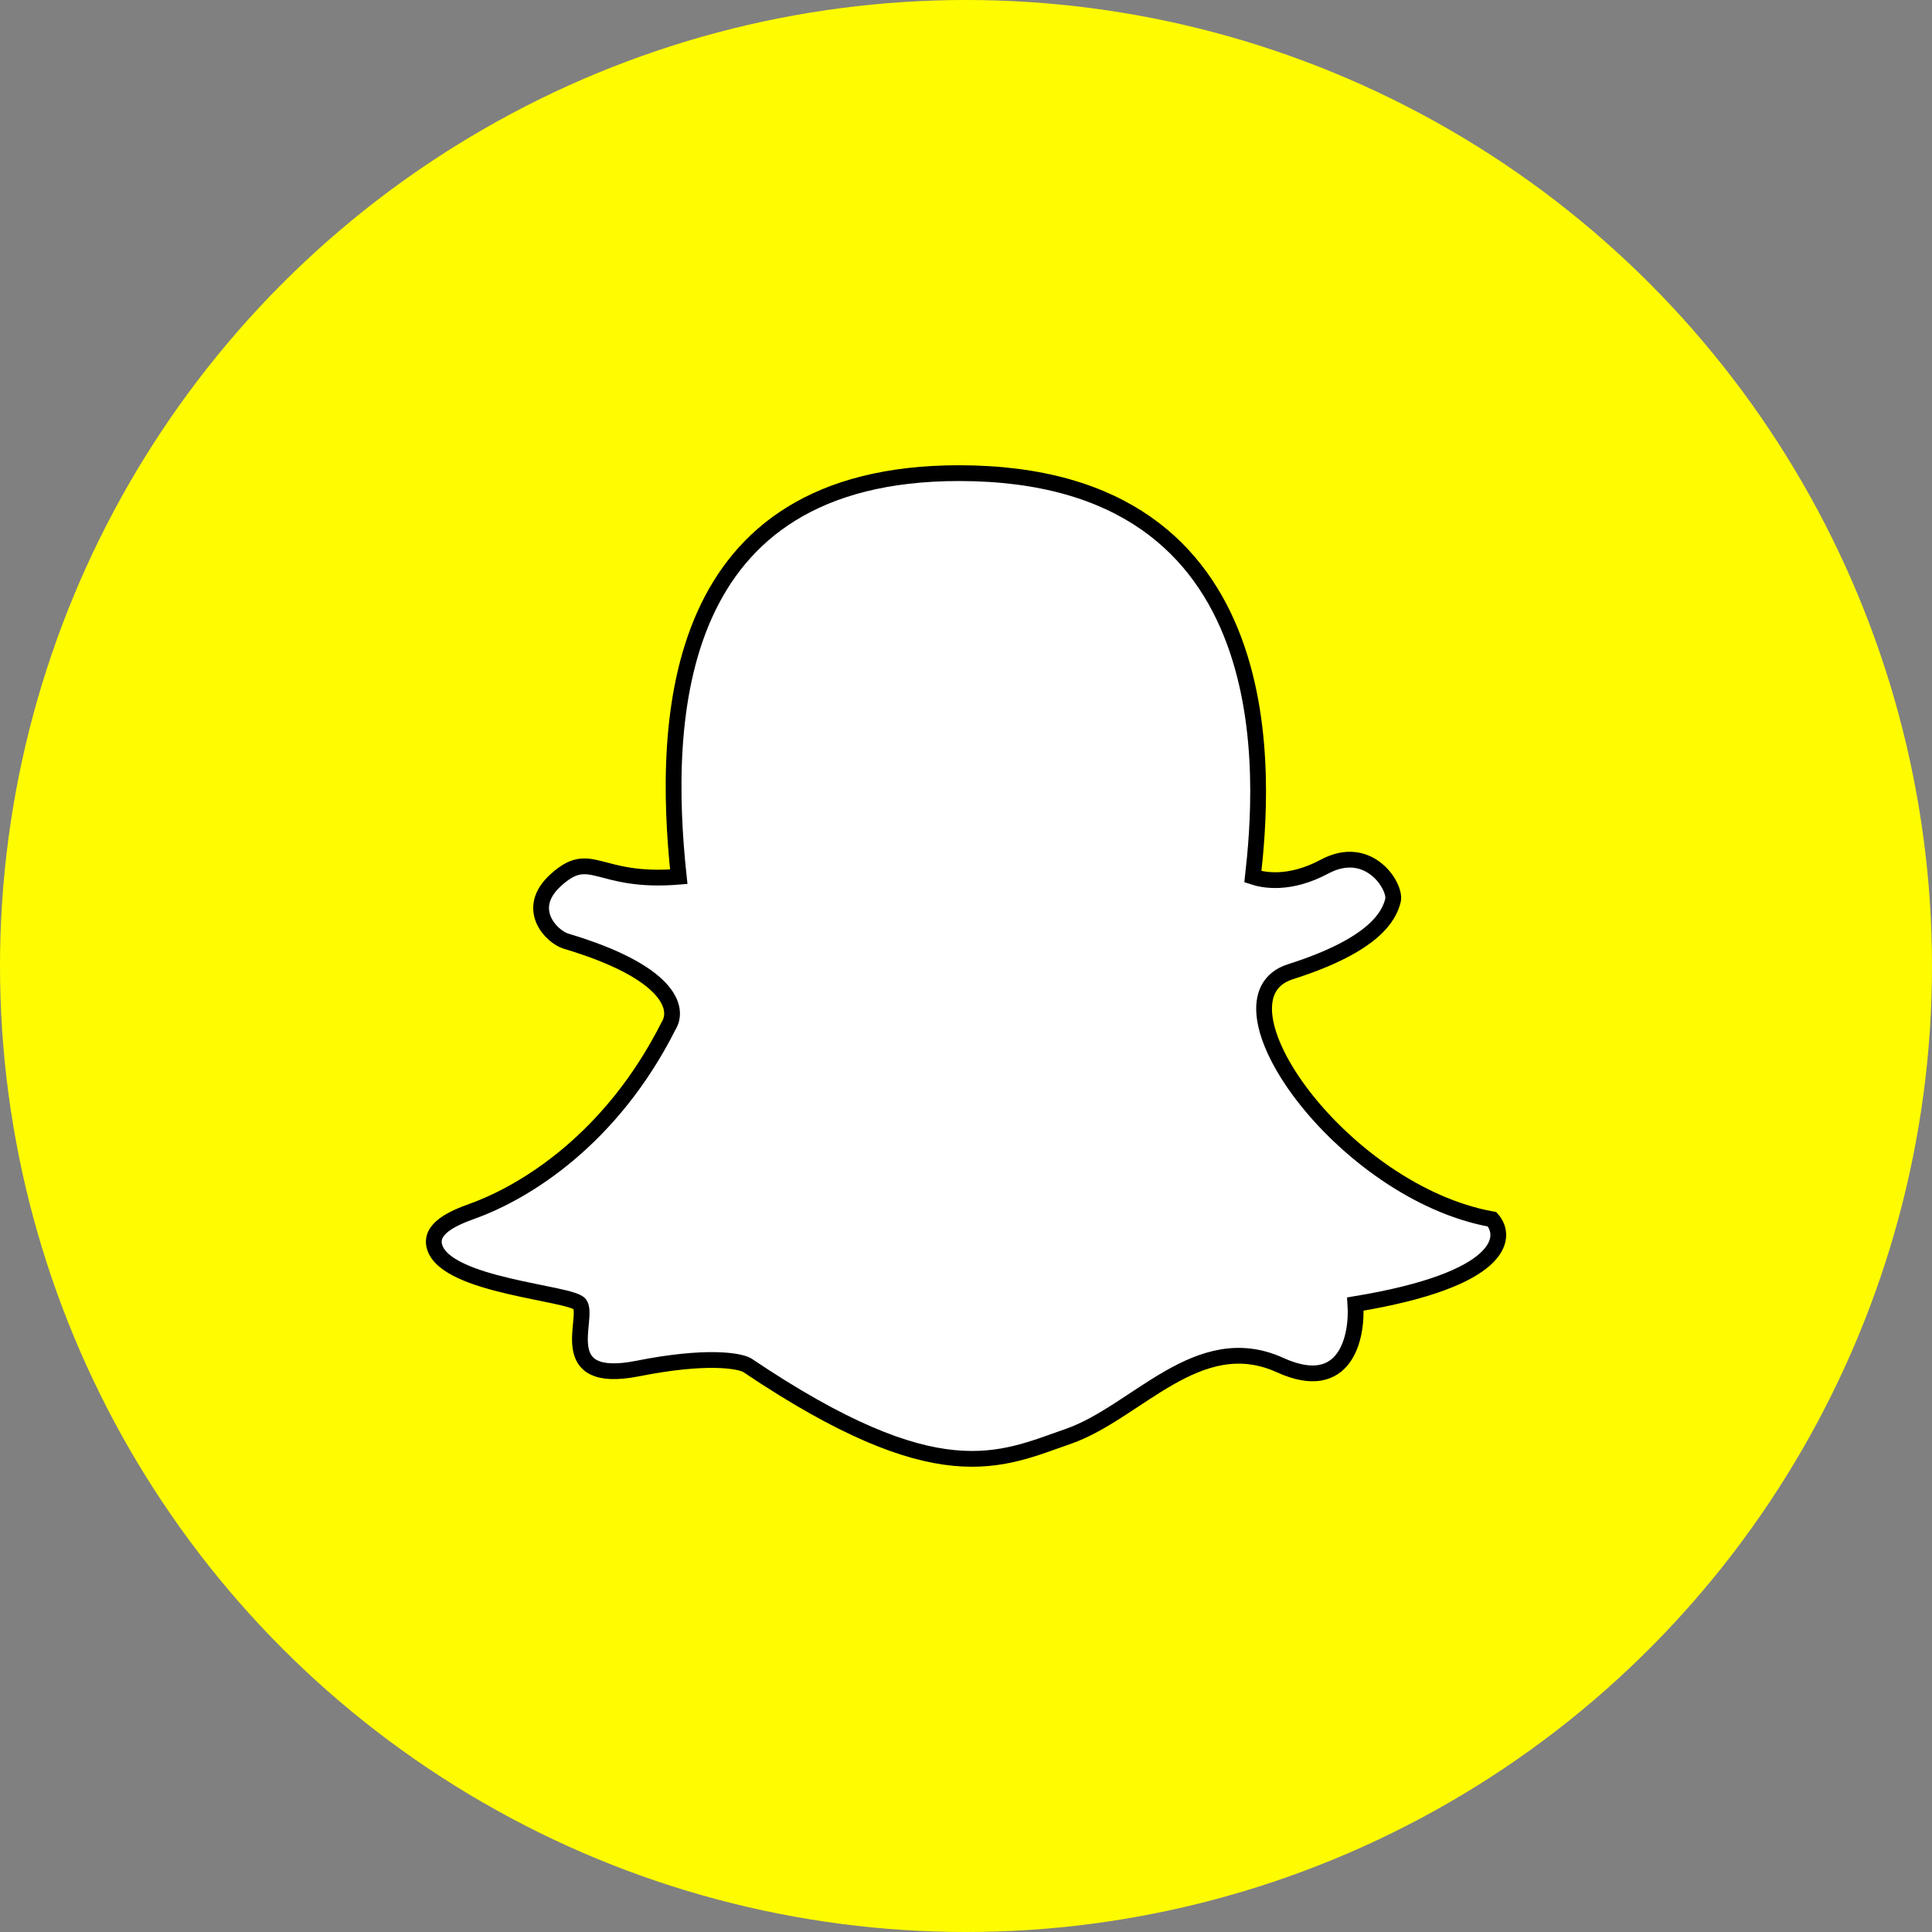<svg width="49" height="49" viewBox="0 0 49 49" fill="none" xmlns="http://www.w3.org/2000/svg">
<rect x="0" y="0" width="49" height="49" fill="#808080" stroke="none"/>
<circle cx="24.5" cy="24.5" r="24.5" fill="#FFFC01"/>
<path d="M24.322 12C17.02 12 16.782 18.193 17.215 22.236C15.136 22.408 15 21.5 14.095 22.322C13.285 23.058 14 23.765 14.355 23.87C16.955 24.645 17.244 25.562 16.955 26.021C15.518 28.873 13.347 30.228 11.971 30.722C11.507 30.889 10.88 31.157 11.023 31.628C11.323 32.62 14.485 32.788 14.702 33.074C14.962 33.418 14.008 35.139 16.175 34.709C17.909 34.364 18.746 34.508 18.949 34.623C23.802 37.891 25.362 37.031 27.096 36.429C28.829 35.827 30.389 33.676 32.469 34.623C34.133 35.379 34.434 33.906 34.376 33.074C38.12 32.455 38.247 31.383 37.843 30.924C34.029 30.236 30.562 25.333 32.729 24.645C34.896 23.956 35.235 23.211 35.329 22.838C35.416 22.494 34.723 21.376 33.596 21.978C32.695 22.46 32.036 22.322 31.776 22.236C32.036 19.914 32.729 12 24.322 12Z" fill="white" stroke="black" stroke-width="0.4"/>
</svg>
